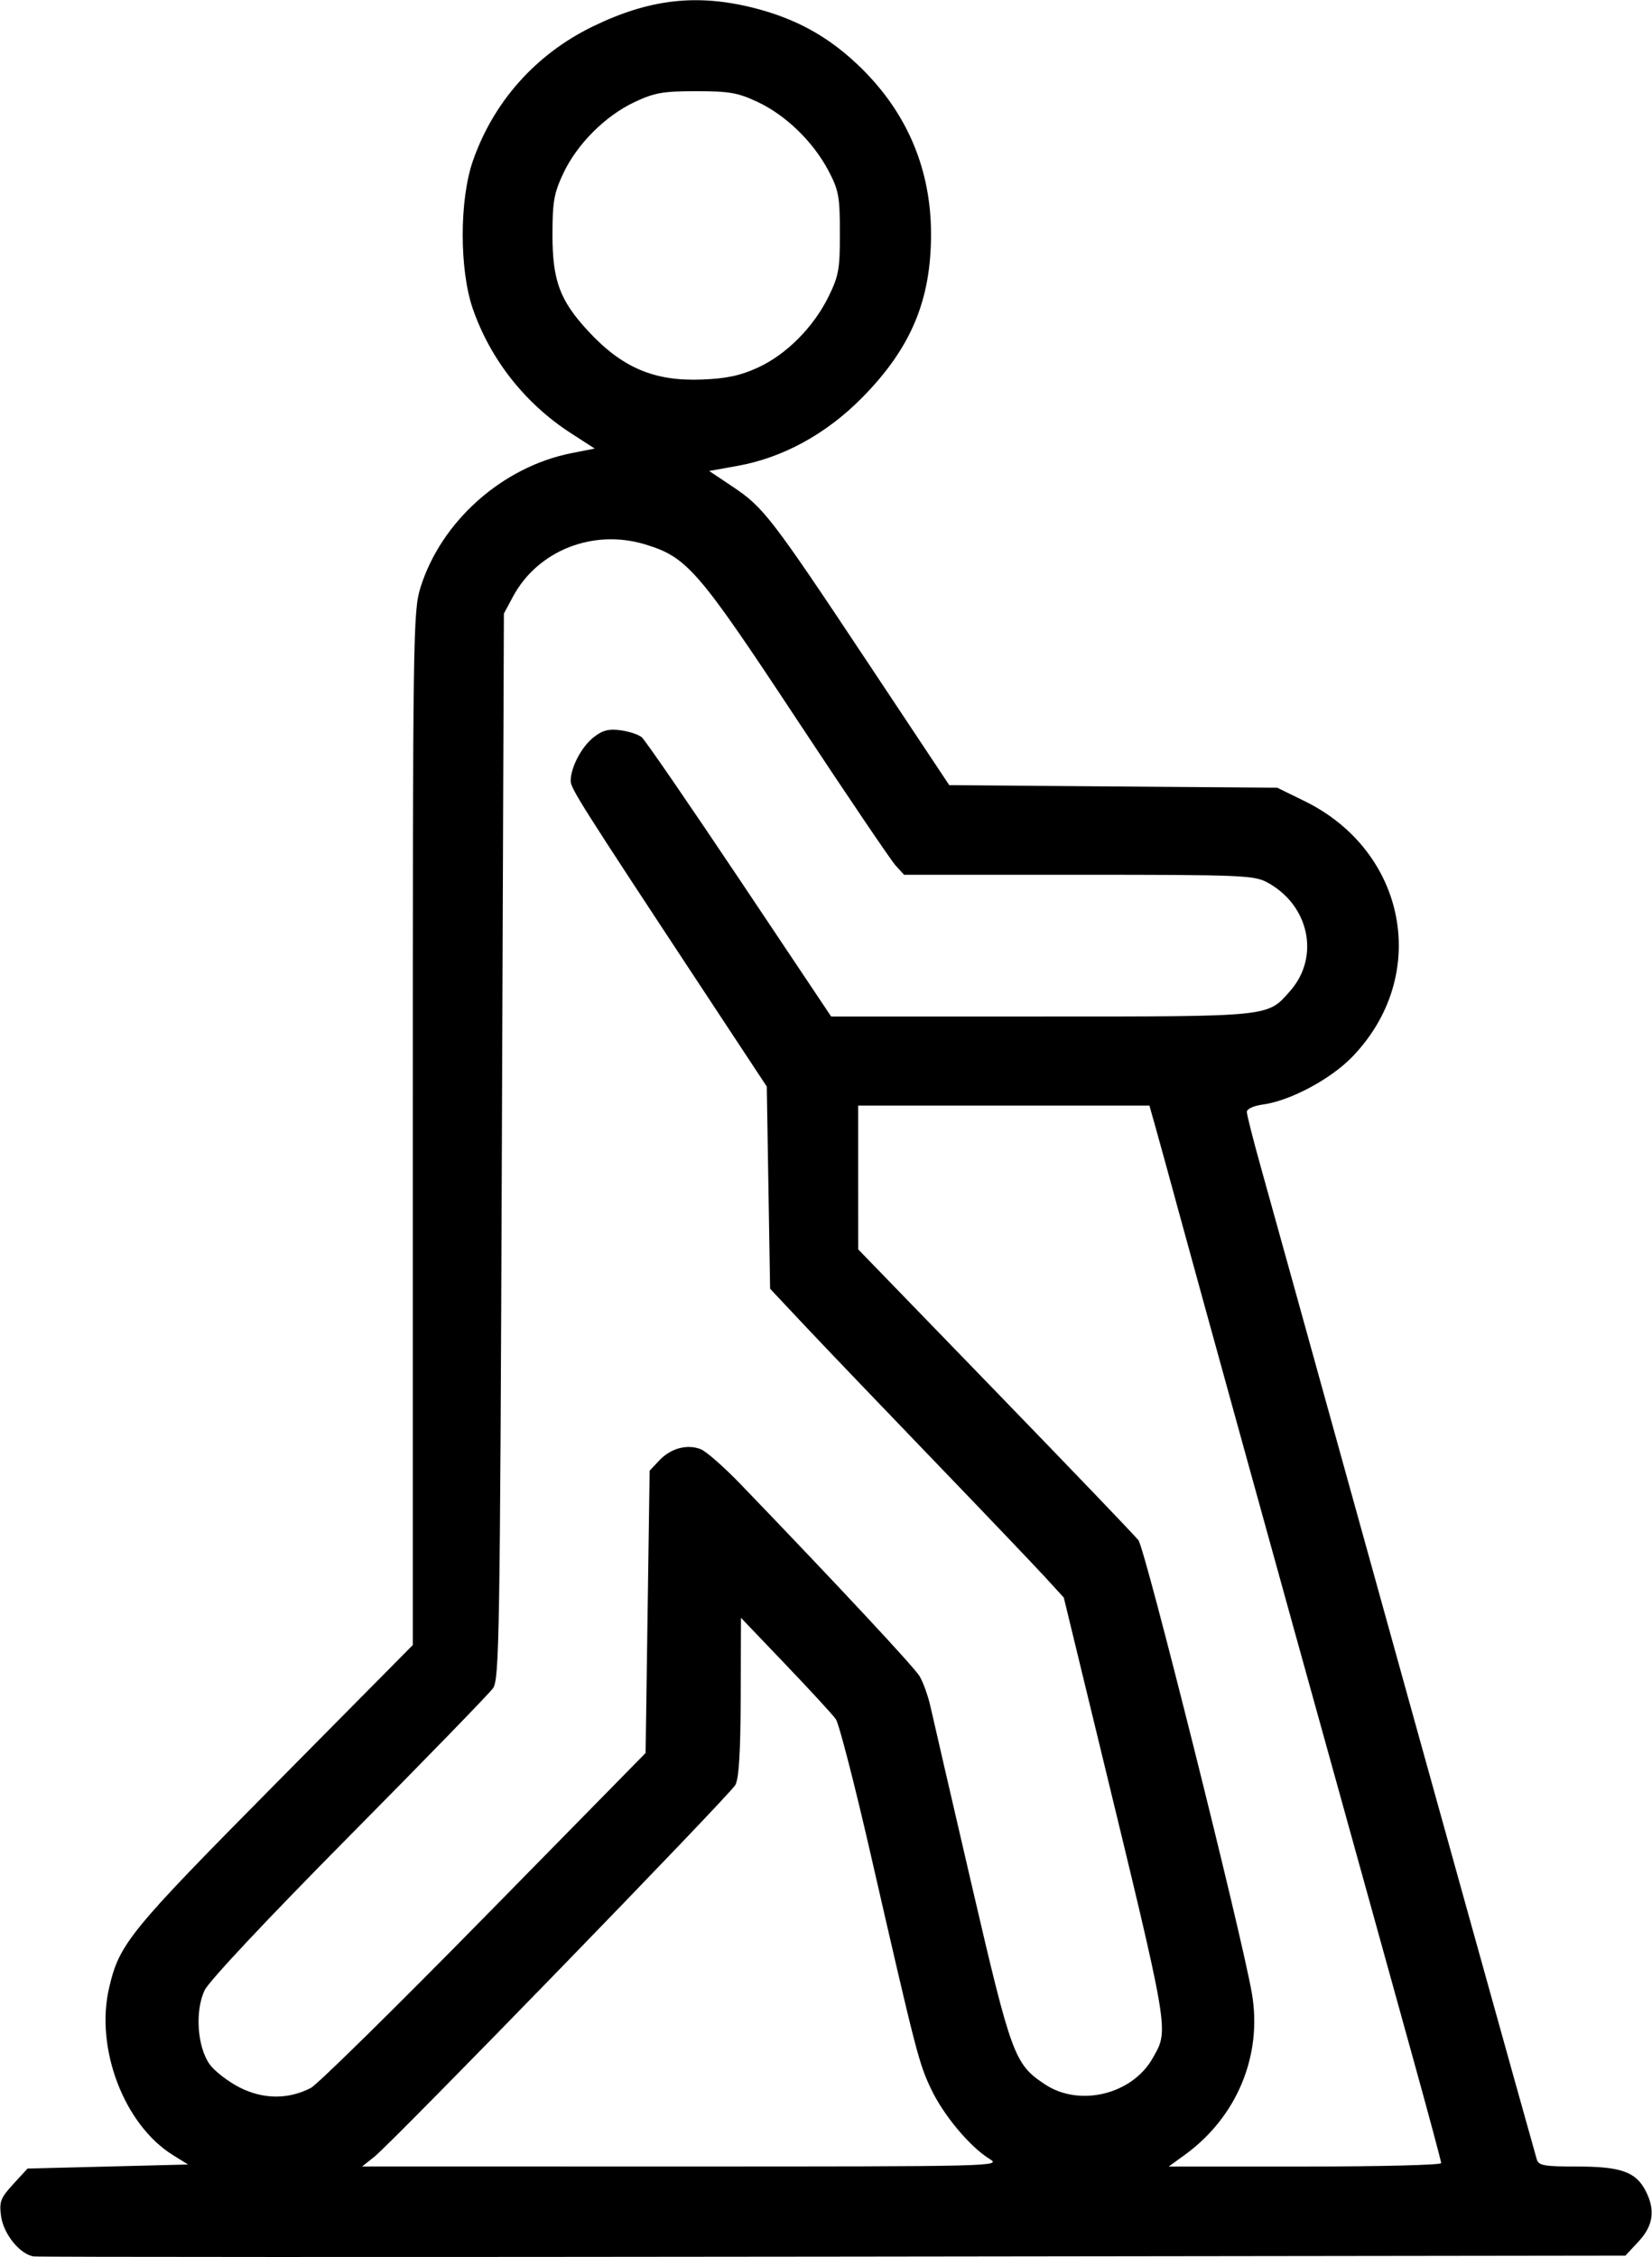 <svg xmlns="http://www.w3.org/2000/svg" xmlns:xlink="http://www.w3.org/1999/xlink" width="366px" height="500px" viewBox="0 0 365.916 500">
    <g id="439171d8-9b53-41d3-80ad-4331cd4ad04c">
<g style="">
		<g id="439171d8-9b53-41d3-80ad-4331cd4ad04c-child-0">
<path style="stroke: rgb(193,193,193); stroke-width: 0; stroke-dasharray: none; stroke-linecap: butt; stroke-dashoffset: 0; stroke-linejoin: miter; stroke-miterlimit: 4; fill: rgb(0,0,0); fill-rule: nonzero; opacity: 1;" transform="matrix(0.897 0 0 0.897 182.958 250) matrix(1 0 0 1 0 0)  translate(-512.058, -511.683)" d="M 316.39 790.20 C 312.98 789.71 308.90 784.68 308.30 780.22 C 307.83 776.68 308.17 775.79 311.30 772.36 L 314.84 768.50 L 334.67 768.00 L 354.50 767.50 L 350.75 765.17 C 338.70 757.68 331.51 738.84 334.99 723.89 C 337.53 712.97 339.88 710.08 375.72 673.86 L 410.00 639.22 L 410.00 511.70 C 410.00 389.35 410.08 383.93 411.89 378.09 C 416.99 361.72 432.14 348.24 449.21 344.88 L 454.93 343.75 L 449.03 339.94 C 437.73 332.63 429.15 321.74 424.81 309.19 C 421.50 299.59 421.50 282.41 424.81 272.81 C 429.89 258.12 440.38 246.35 454.50 239.49 C 468.49 232.70 480.29 231.37 494.40 234.98 C 505.04 237.70 513.22 242.32 520.97 250.00 C 532.24 261.16 538.00 274.98 538.00 290.82 C 538.00 307.19 533.01 319.00 520.95 331.21 C 512.06 340.20 501.36 346.04 490.08 348.05 L 483.20 349.28 L 489.06 353.20 C 496.64 358.26 498.68 360.91 522.50 396.77 L 542.50 426.87 L 583.00 427.19 L 623.50 427.50 L 630.22 430.79 C 655.65 443.22 661.37 474.11 641.94 494.06 C 636.62 499.53 626.63 504.84 620.00 505.73 C 617.69 506.04 616.00 506.81 616.00 507.55 C 616.00 508.25 617.55 514.38 619.45 521.17 C 621.35 527.95 631.51 564.55 642.03 602.50 C 658.93 663.47 686.21 761.44 687.62 766.25 C 688.06 767.76 689.45 768.00 697.62 768.00 C 708.36 768.00 712.08 769.32 714.48 773.97 C 716.94 778.72 716.41 782.59 712.75 786.52 L 709.50 790.00 L 514.00 790.25 C 406.48 790.39 317.55 790.36 316.39 790.20 Z M 552.50 766.15 C 547.61 763.15 541.07 755.33 537.99 748.81 C 534.96 742.41 534.35 740.03 523.00 690.50 C 519.09 673.45 515.26 658.60 514.47 657.50 C 513.69 656.40 508.10 650.33 502.05 644.00 L 491.06 632.50 L 490.99 652.00 C 490.95 665.69 490.55 672.17 489.67 673.77 C 488.25 676.32 405.16 761.88 400.50 765.59 L 397.50 767.98 L 476.50 767.99 C 553.67 767.99 555.43 767.95 552.50 766.15 Z M 664.00 767.16 C 664.00 766.70 660.83 754.89 656.95 740.91 C 653.07 726.94 648.15 709.20 646.02 701.50 C 643.89 693.80 639.89 679.40 637.14 669.50 C 627.07 633.35 603.77 549.06 599.40 533.00 C 596.93 523.92 594.24 514.14 593.42 511.25 L 591.94 506.00 L 555.97 506.00 L 520.00 506.00 L 520.00 523.75 L 520.01 541.50 L 553.75 576.33 C 572.31 595.48 588.28 612.13 589.22 613.33 C 590.89 615.43 614.76 710.75 617.25 725.25 C 619.88 740.57 613.55 755.80 600.66 765.13 L 596.70 768.00 L 630.35 768.00 C 648.86 768.00 664.00 767.62 664.00 767.16 Z M 384.82 748.59 C 386.43 747.76 405.70 728.81 427.63 706.48 L 467.50 665.88 L 468.00 631.02 L 468.50 596.16 L 470.88 593.63 C 473.68 590.65 477.69 589.55 481.09 590.84 C 482.43 591.35 486.94 595.31 491.10 599.64 C 514.84 624.30 533.70 644.53 535.13 646.85 C 536.03 648.31 537.27 651.75 537.88 654.50 C 538.49 657.25 543.07 677.05 548.05 698.50 C 557.88 740.79 558.59 742.72 566.16 747.72 C 574.70 753.38 587.72 750.19 592.76 741.21 C 596.79 734.04 597.13 736.02 579.53 663.50 L 570.79 627.50 L 566.22 622.50 C 563.70 619.75 551.25 606.70 538.54 593.50 C 525.83 580.30 511.56 565.39 506.84 560.37 L 498.25 551.23 L 497.84 526.27 L 497.43 501.30 L 481.34 476.90 C 451.39 431.47 449.00 427.69 449.00 425.81 C 449.00 422.50 451.67 417.40 454.63 415.07 C 456.85 413.32 458.36 412.92 461.29 413.31 C 463.37 413.59 465.74 414.37 466.55 415.04 C 467.37 415.72 478.22 431.51 490.68 450.13 L 513.33 484.00 L 565.20 484.00 C 622.41 484.00 621.03 484.14 626.72 477.67 C 634.13 469.23 631.40 456.44 620.99 450.86 C 617.77 449.13 614.50 449.00 574.44 449.00 L 531.35 449.00 L 529.28 446.75 C 528.14 445.51 517.07 429.15 504.69 410.40 C 480.39 373.60 477.72 370.53 467.31 367.39 C 454.47 363.53 440.81 368.96 434.72 380.36 L 432.50 384.50 L 432.00 516.00 C 431.54 637.37 431.37 647.68 429.81 649.89 C 428.88 651.20 412.88 667.67 394.25 686.48 C 373.99 706.95 359.65 722.22 358.58 724.48 C 356.16 729.58 356.76 738.44 359.81 742.73 C 361.02 744.43 364.37 747.02 367.26 748.49 C 373.07 751.43 379.26 751.47 384.82 748.59 Z M 495.22 323.76 C 502.25 320.54 508.97 313.79 512.69 306.22 C 515.20 301.10 515.50 299.45 515.49 290.50 C 515.48 281.50 515.20 279.97 512.68 275.16 C 508.93 268.03 502.15 261.43 495.20 258.17 C 490.28 255.86 488.21 255.50 480.00 255.50 C 471.79 255.50 469.72 255.86 464.80 258.17 C 457.54 261.58 450.58 268.54 447.17 275.80 C 444.86 280.72 444.50 282.79 444.50 291.00 C 444.50 302.21 446.31 307.12 453.16 314.57 C 461.64 323.78 469.58 327.18 481.50 326.70 C 487.52 326.46 490.91 325.73 495.22 323.76 Z" stroke-linecap="round"/>
</g>
</g>
</g>

  </svg>